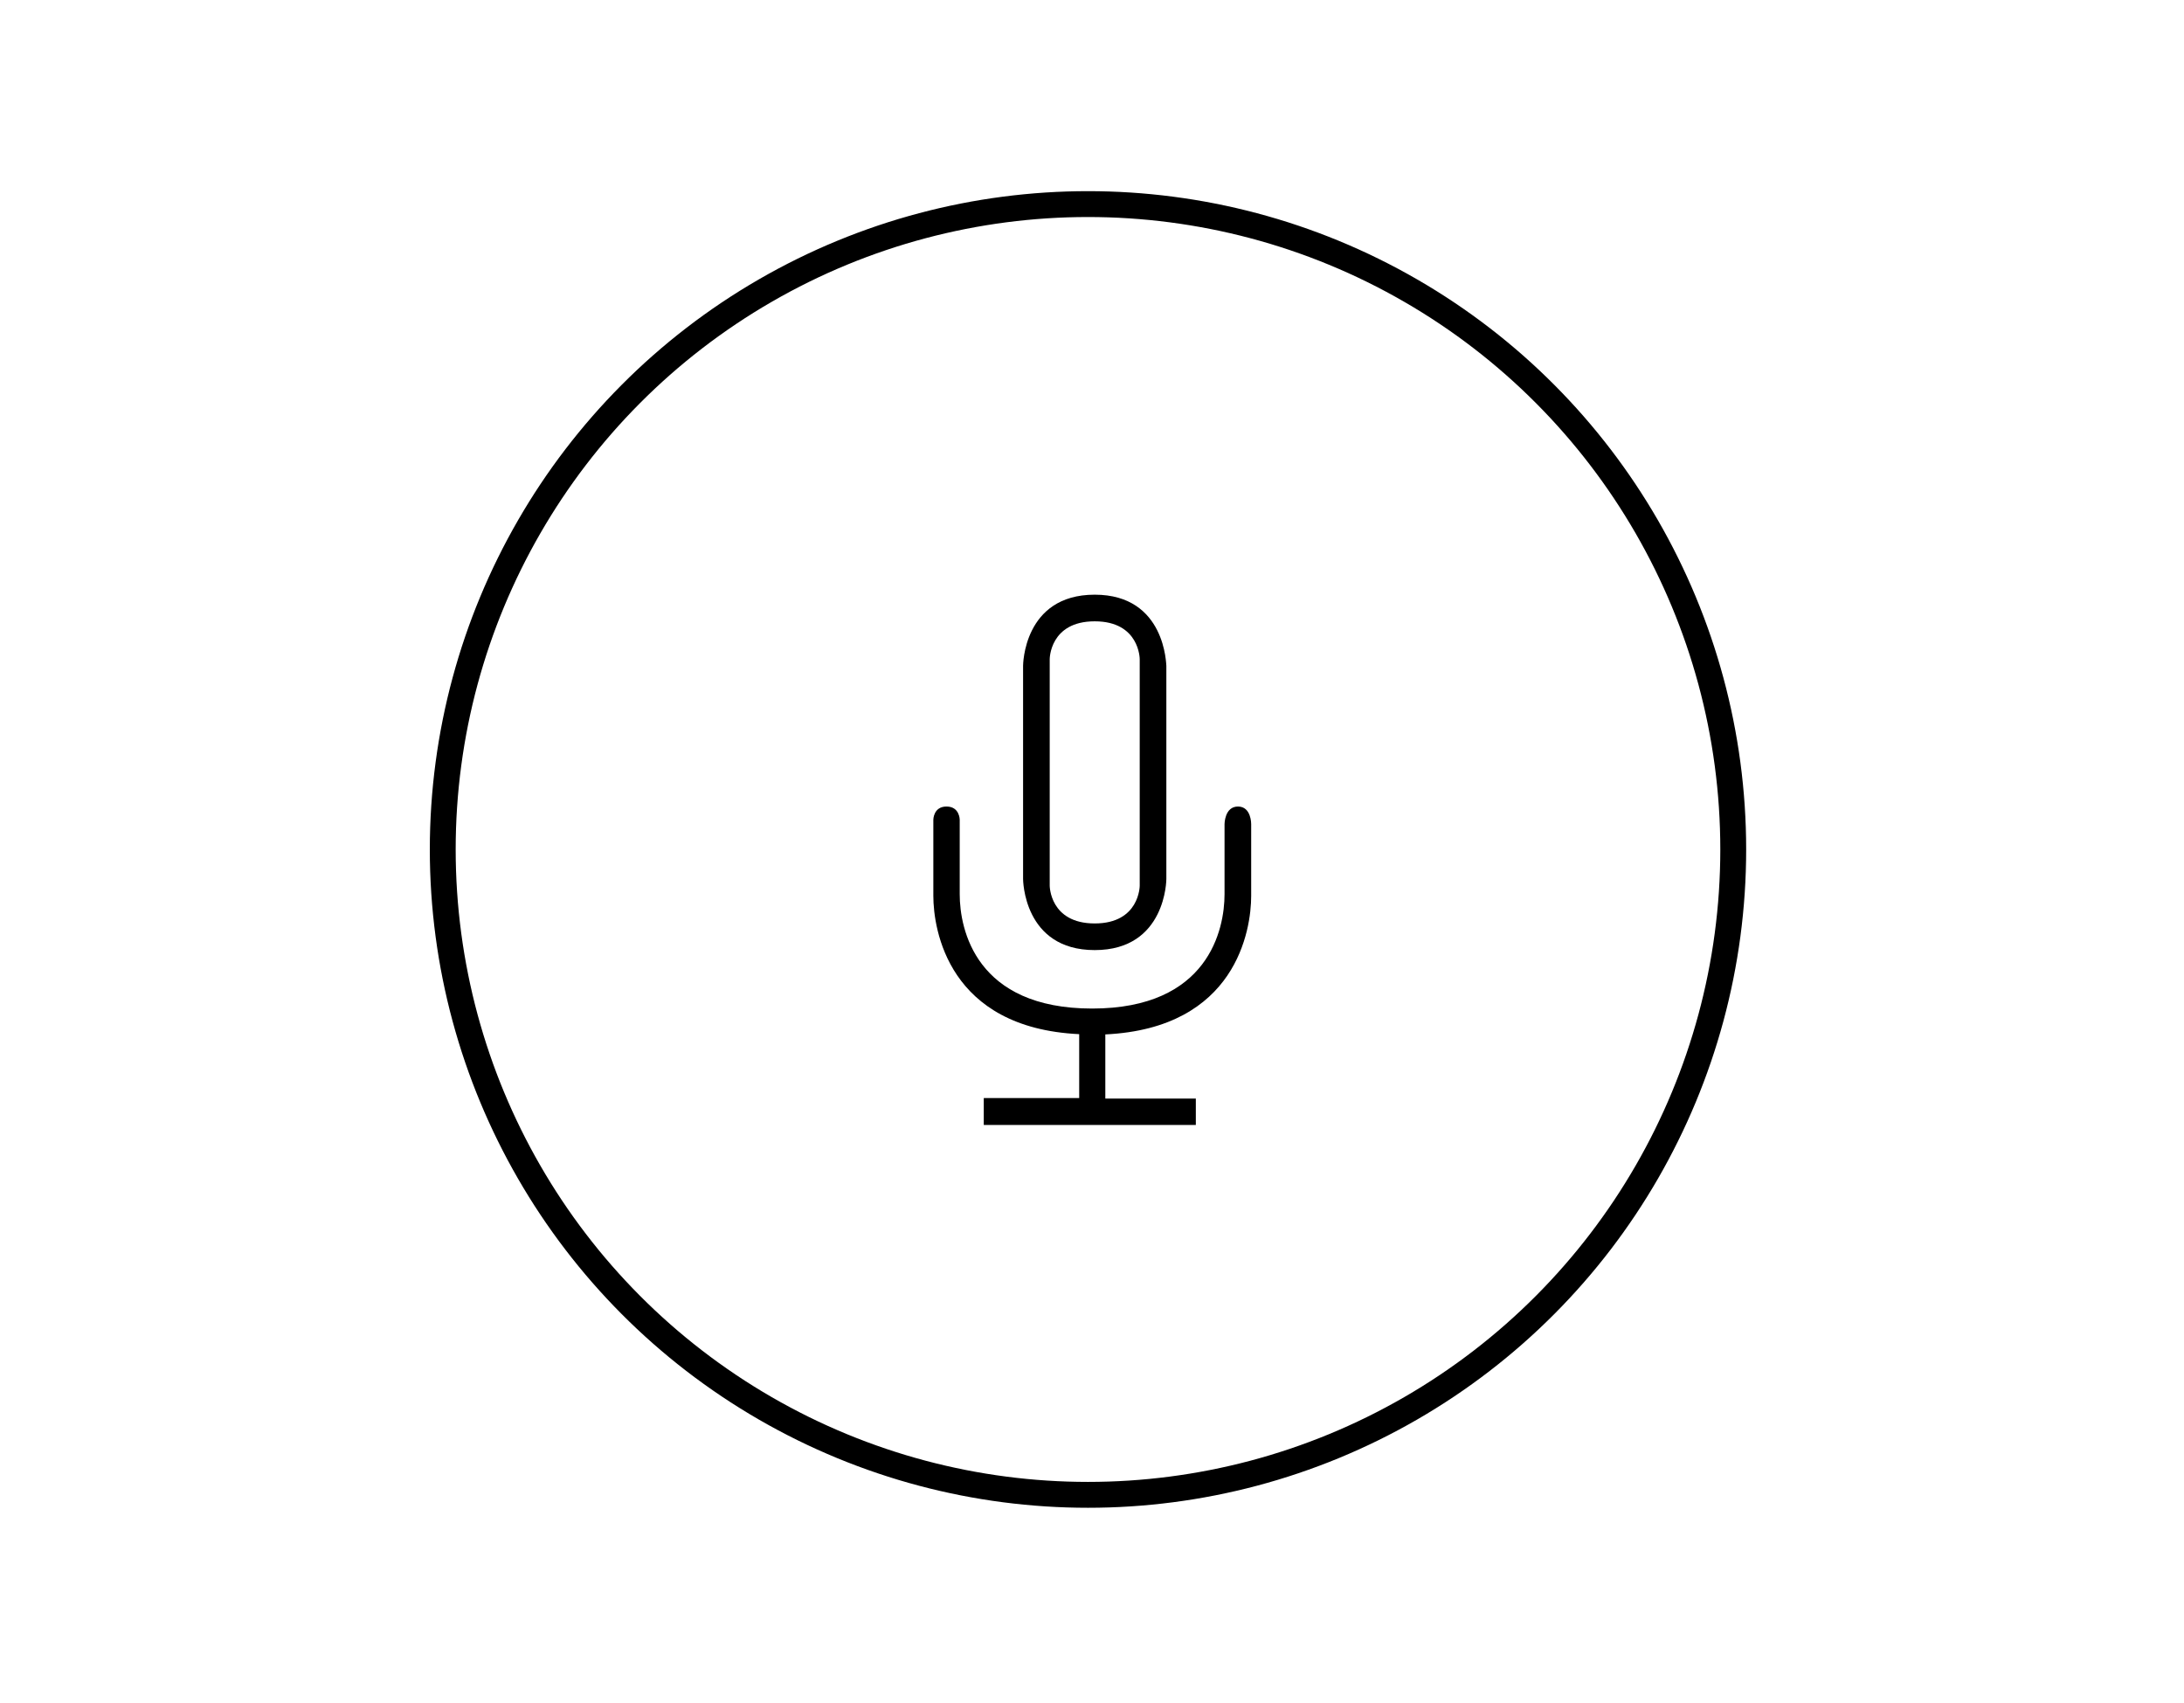 <?xml version="1.0" encoding="utf-8"?>
<!-- Generator: Adobe Illustrator 19.0.0, SVG Export Plug-In . SVG Version: 6.00 Build 0)  -->
<svg version="1.1" id="Layer_1" xmlns="http://www.w3.org/2000/svg" xmlns:xlink="http://www.w3.org/1999/xlink" x="0px" y="0px"
	 viewBox="-1831.8 171.1 844.5 658.5" style="enable-background:new -1831.8 171.1 844.5 658.5;" xml:space="preserve">
<style type="text/css">
	.st0{fill:none;stroke:#000000;stroke-width:10;stroke-miterlimit:10;}
</style>
<g>
	<path d="M-1404.4,595.8V571c50.6-2.4,56.4-40.4,56.4-53.5v-27.8c0,0,0.1-6.8-5.1-6.8c-5.2,0-5.2,6.8-5.2,6.8v27.1
		c0,13.6-6.2,44.2-51.2,44.2s-51.2-30.6-51.2-44.2v-28.8c0,0,0-5.1-5.1-5.1s-5.1,5.1-5.1,5.1v29.4c0,13.1,5.8,51.1,56.4,53.5l0,0
		v24.7h-36.9V606h82v-10.2H-1404.4z"/>
	<path d="M-1408.5,401c-27.7,0-27.7,27.5-27.7,27.5v82.4c0,0,0,27.5,27.7,27.5c27.7,0,27.7-27.5,27.7-27.5v-82.4
		C-1380.9,428.5-1380.9,401-1408.5,401z M-1391.1,513.5c0,0,0,14.6-17.4,14.6c-17.4,0-17.4-14.6-17.4-14.6v-87.6
		c0,0,0-14.6,17.4-14.6c17.4,0,17.4,14.6,17.4,14.6V513.5z"/>
</g>
<circle class="st0" cx="-1411.1" cy="499.5" r="249.5"/>
</svg>
